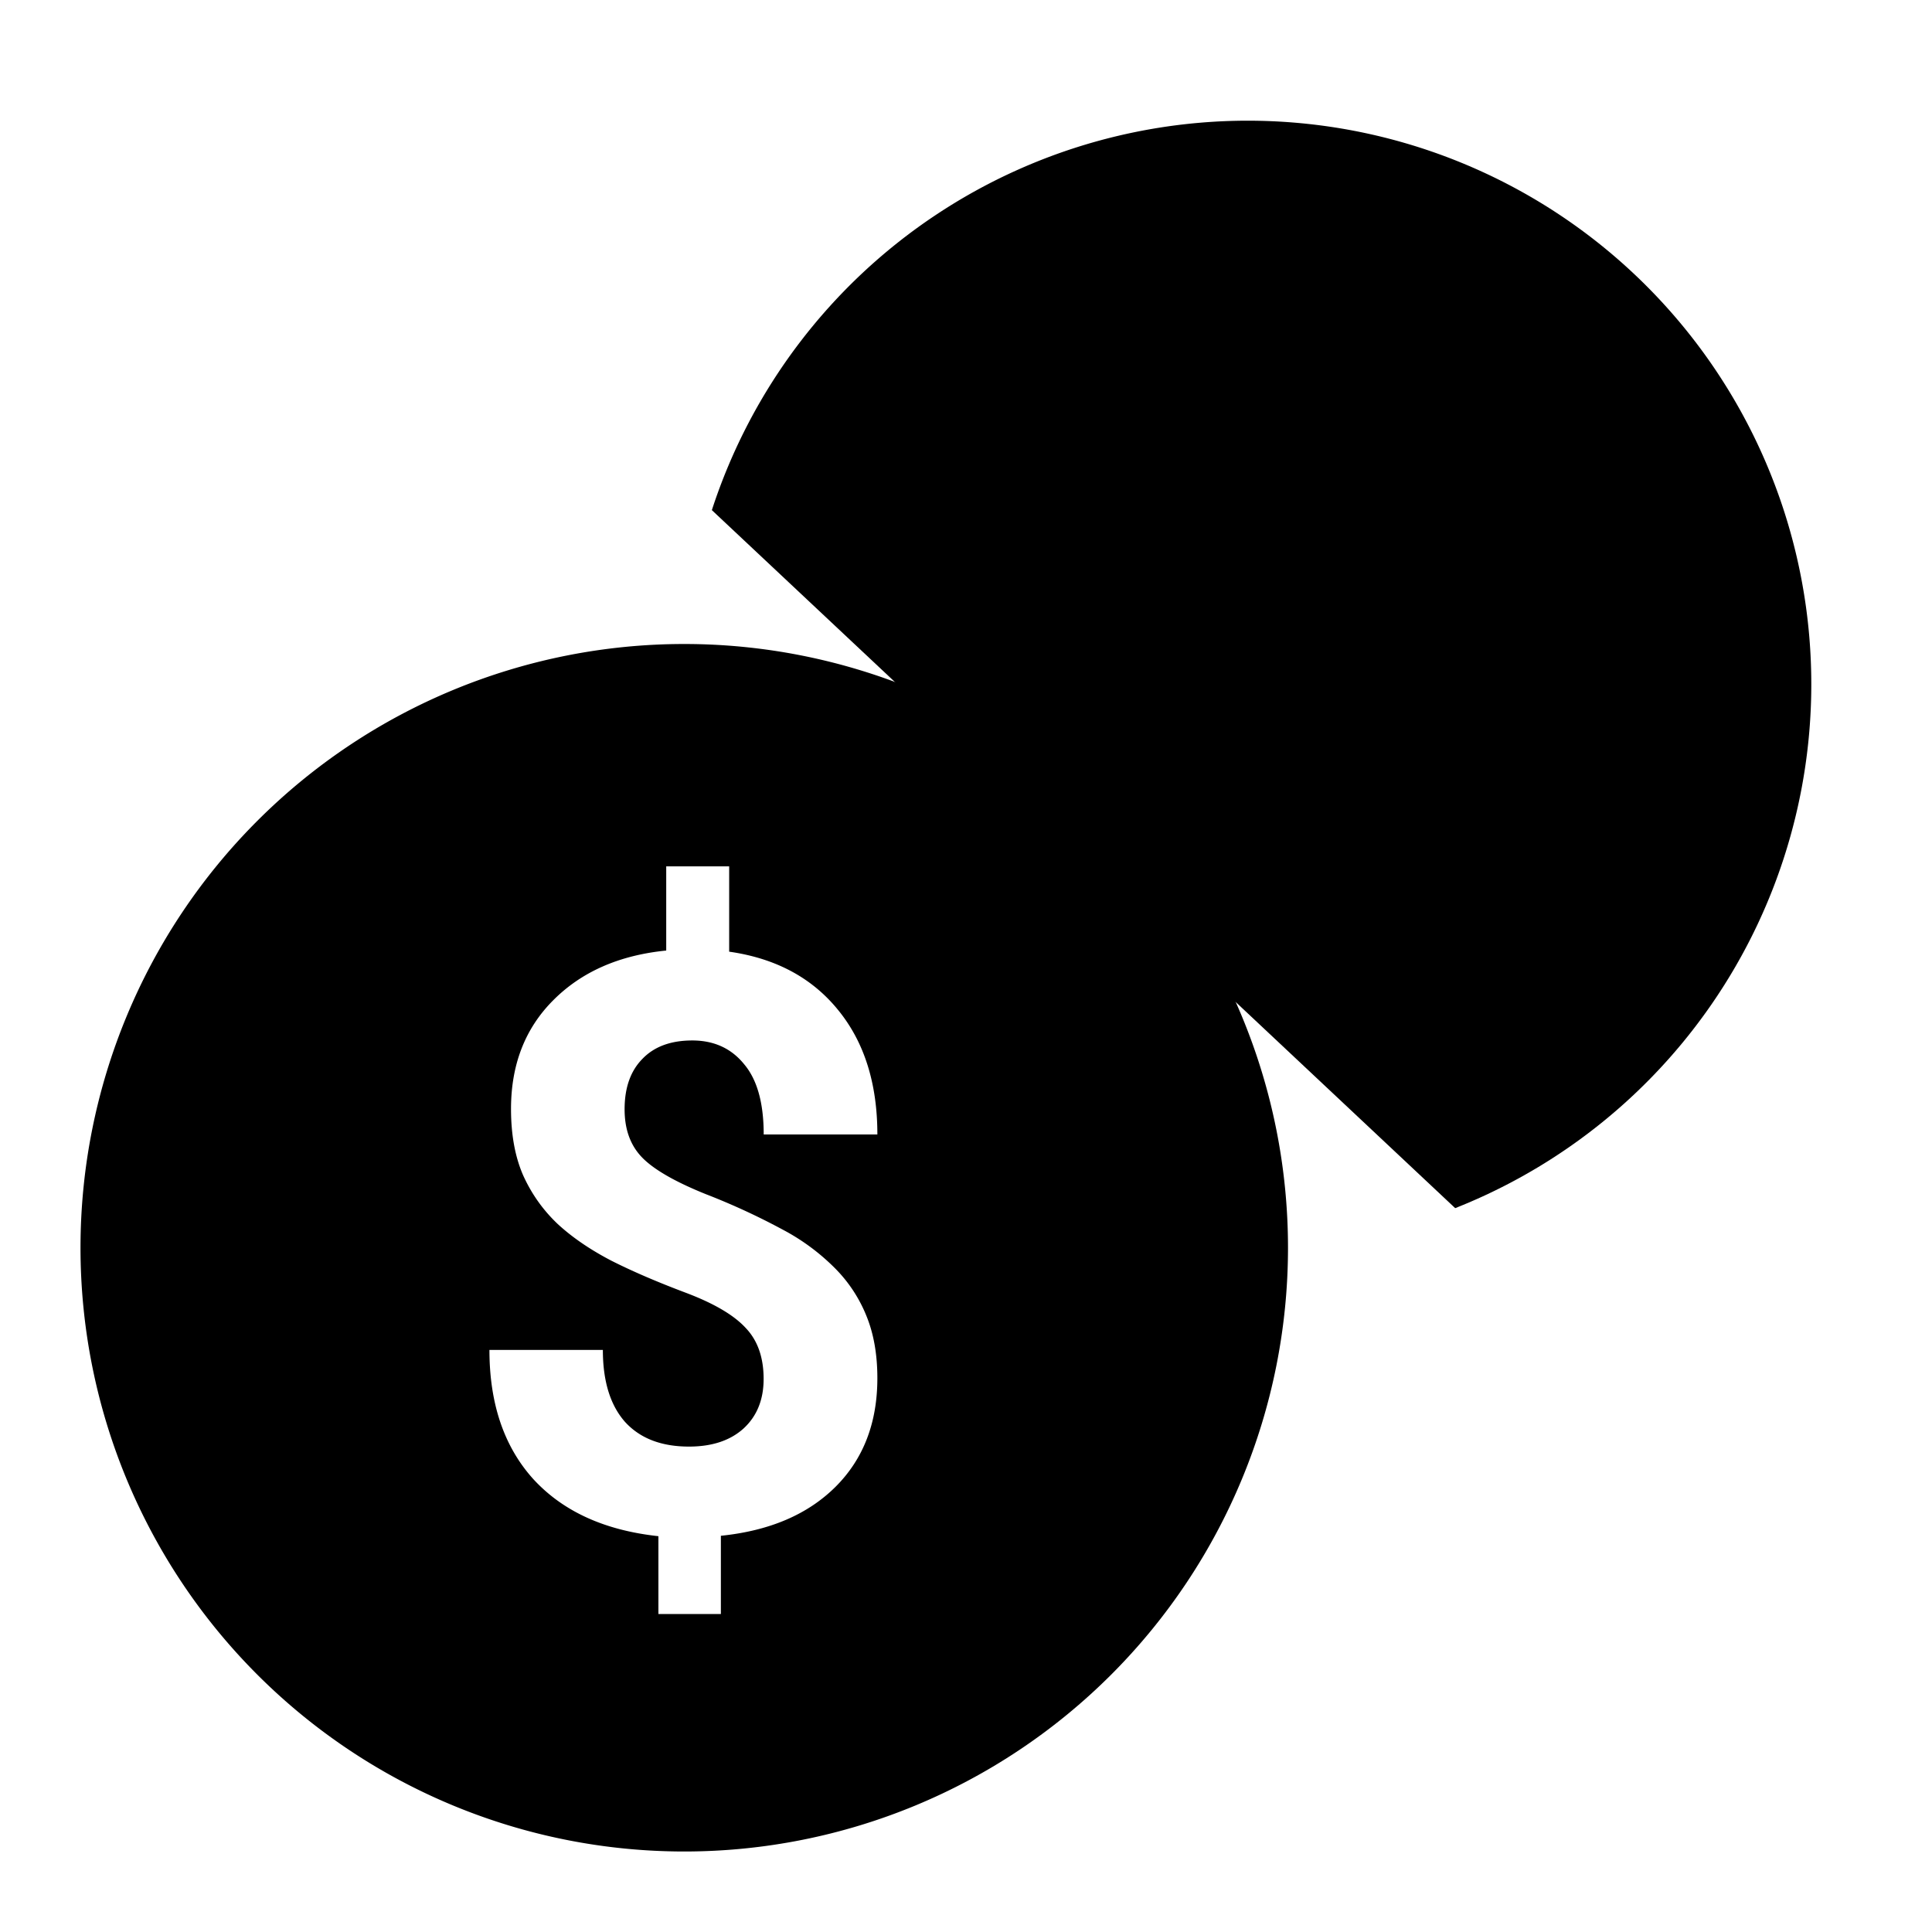 <svg xmlns="http://www.w3.org/2000/svg" viewBox="0 0 24 24" width="1em" height="1em"><path fill-rule="evenodd" clip-rule="evenodd" d="M8.5 23a7.5 7.5 0 1 0 0-15 7.5 7.5 0 0 0 0 15Zm.762-6.505c.15.156.224.368.224.635 0 .257-.083.462-.249.615-.166.15-.392.225-.678.225-.345 0-.61-.103-.796-.308-.183-.208-.274-.506-.274-.893H6.08c0 .667.181 1.202.546 1.606.368.4.885.636 1.553.708v.967h.776v-.972c.606-.062 1.08-.265 1.426-.61.345-.345.518-.794.518-1.348 0-.296-.046-.555-.137-.776a1.78 1.78 0 0 0-.396-.596 2.678 2.678 0 0 0-.635-.469 8.44 8.44 0 0 0-.961-.444c-.388-.156-.653-.31-.796-.459-.144-.15-.215-.348-.215-.596 0-.267.073-.475.22-.625.146-.153.353-.23.62-.23.27 0 .485.098.644.294.163.192.244.483.244.874h1.412c0-.635-.163-1.15-.489-1.548-.325-.4-.776-.641-1.352-.723v-1.06h-.782v1.046c-.582.058-1.05.263-1.401.615-.352.351-.527.802-.527 1.352 0 .32.05.595.151.826.104.23.247.432.43.605.185.17.407.32.664.454.257.13.563.262.918.396.355.133.605.28.752.44Z"/><path d="M8.843 6.337a7 7 0 1 1 9.234 8.671" stroke-width="1.25" stroke-linecap="round" stroke-linejoin="round"/><path d="M18.5 8.5h-3.25v-4" stroke-width="1.25" stroke-linecap="round" stroke-linejoin="round"/></svg>
